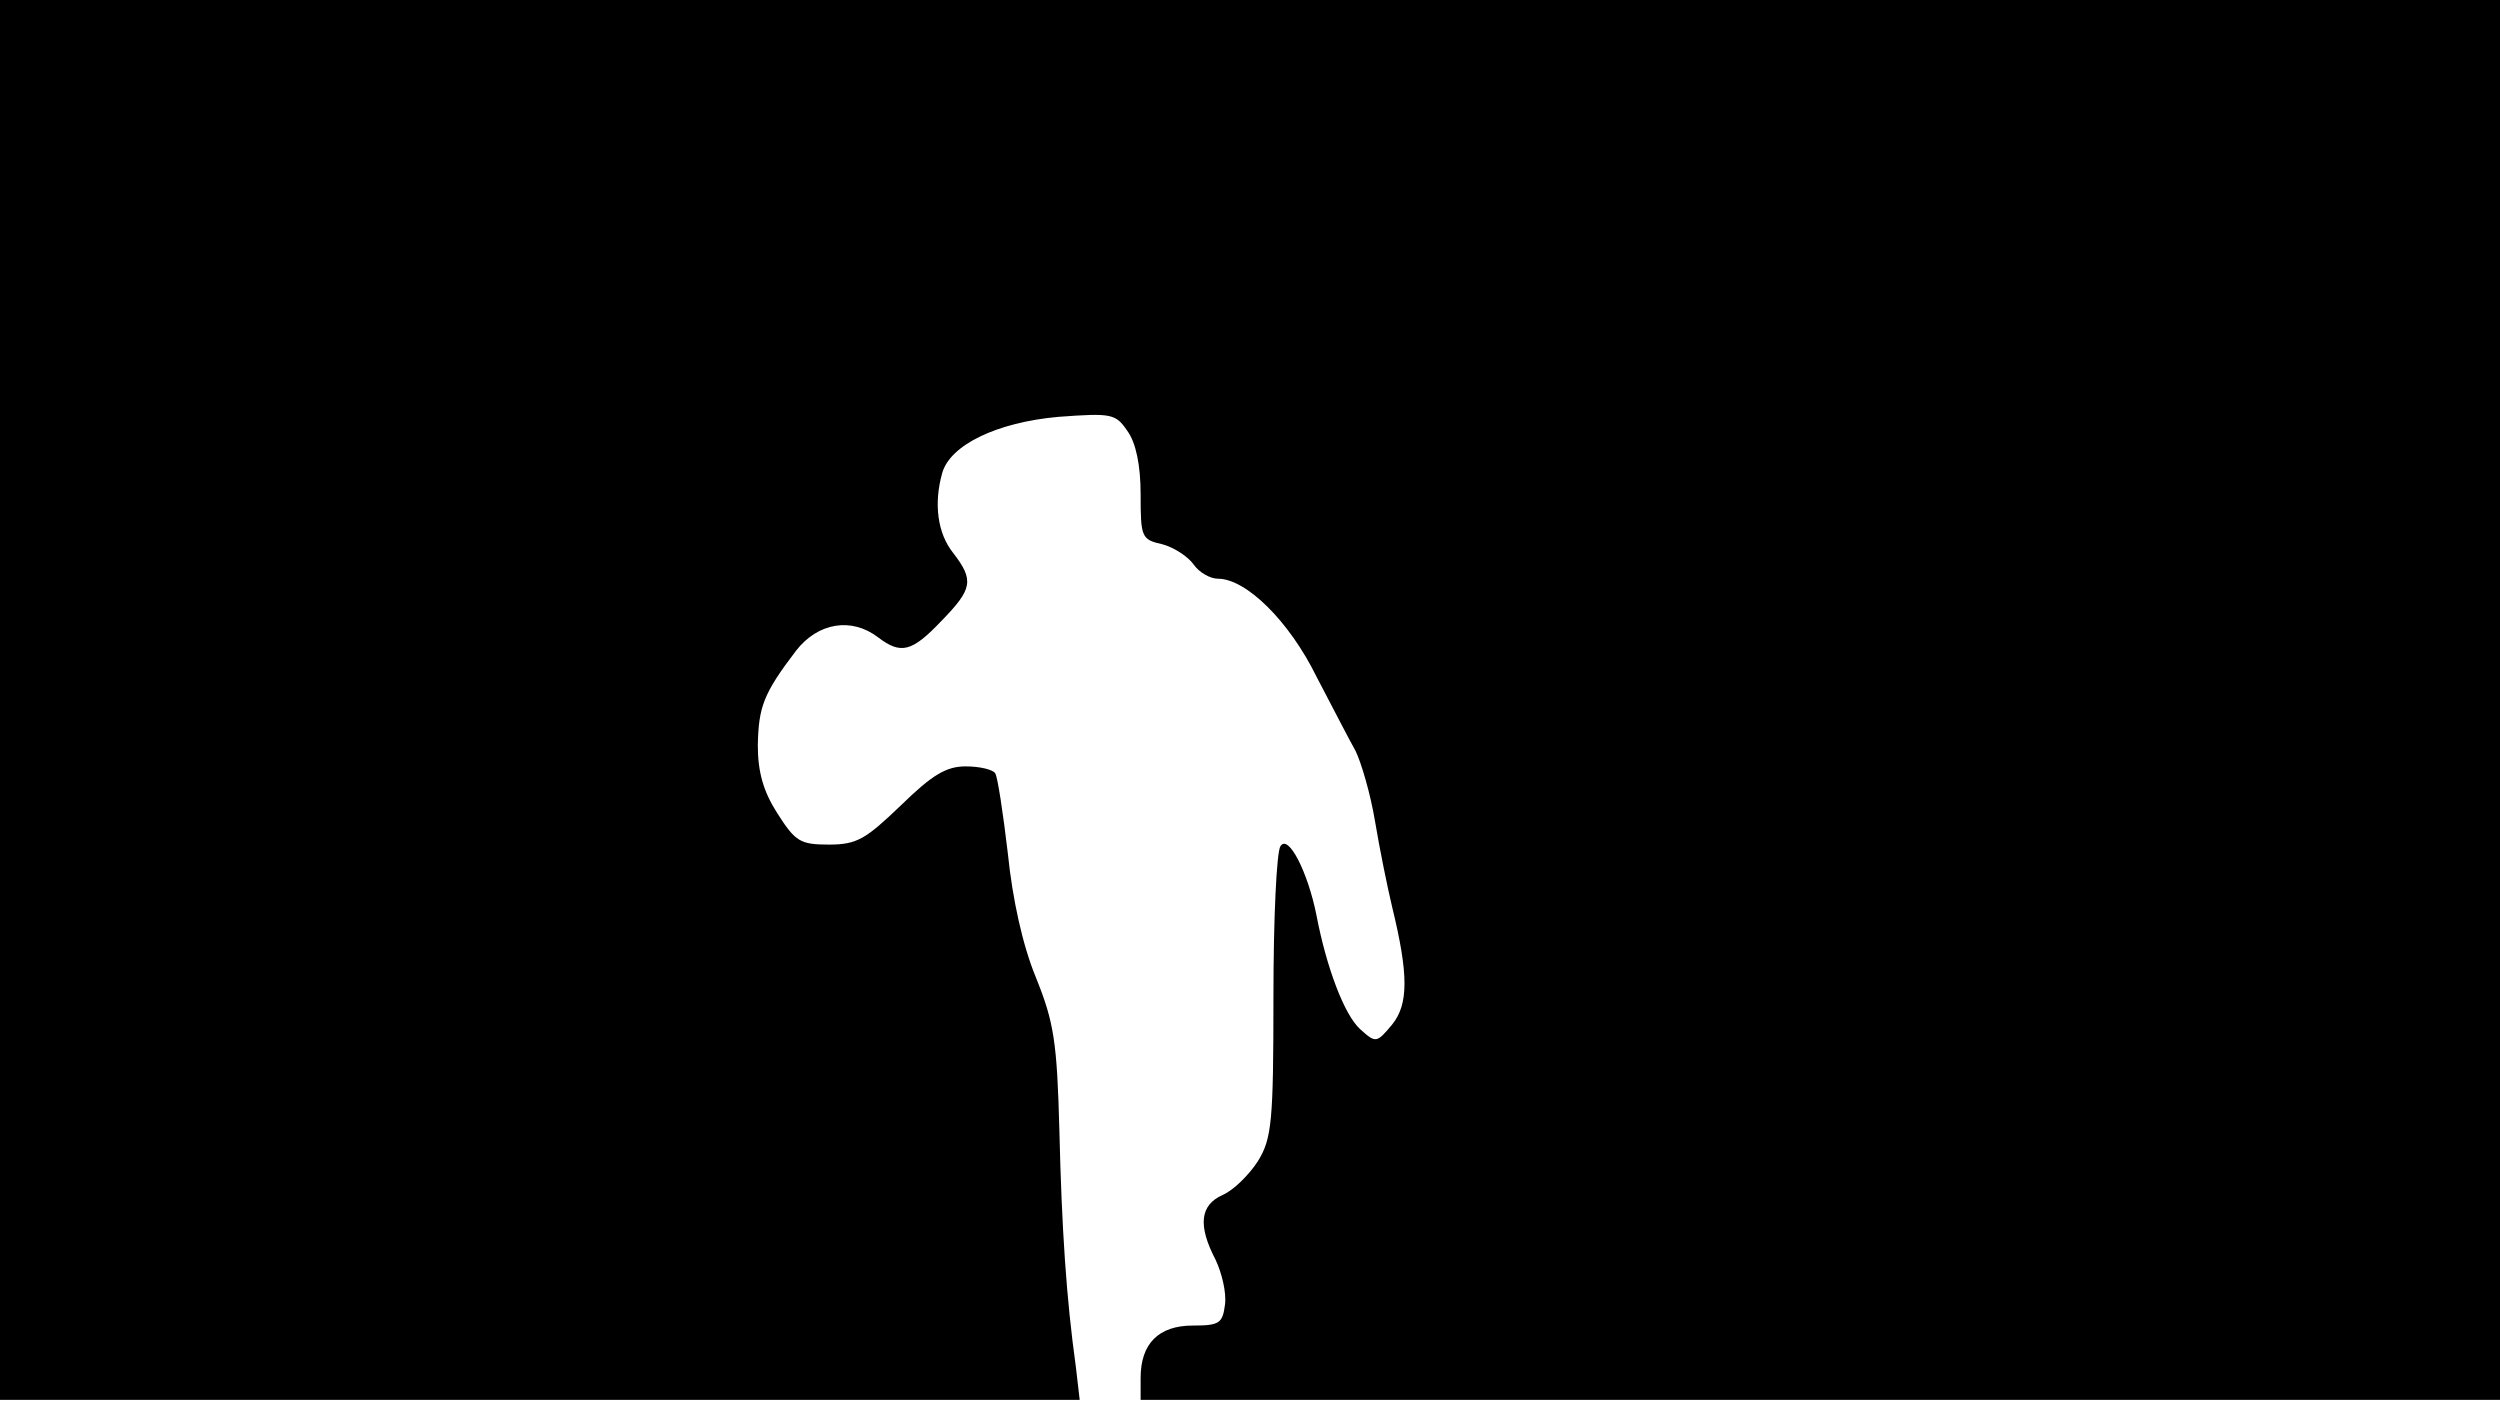 <svg version="1.0" xmlns="http://www.w3.org/2000/svg"
 width="668px" style="transform:scale(1,1.001);" height="375.75px" viewBox="0 0 320 180"
 preserveAspectRatio="xMidYMid meet">
<g transform="translate(0,180) scale(0.1,-0.1)"
fill="#000000" stroke="none">
<path d="M0 905 l0 -895 691 0 691 0 -5 43 c-12 86 -18 175 -21 302 -3 113 -7 138 -30
195 -17 41 -30 100 -36 159 -6 51 -13 97 -16 102 -3 5 -20 9 -38 9 -25 0 -43
-11 -83 -50 -45 -43 -56 -50 -92 -50 -37 0 -43 4 -66 40 -18 28 -25 53 -25 87
1 49 7 66 49 121 28 36 71 43 105 17 29 -22 43 -19 81 21 40 41 42 52 15 87
-20 25 -25 63 -14 102 10 36 70 65 149 72 68 5 73 4 88 -18 11 -15 17 -44 17
-81 0 -55 1 -58 28 -64 15 -4 33 -16 40 -26 7 -10 21 -18 31 -18 36 0 91 -54
126 -125 20 -38 42 -81 50 -95 7 -14 19 -54 25 -90 6 -36 16 -85 22 -110 21
-86 21 -124 0 -150 -20 -24 -21 -24 -41 -6 -20 18 -43 78 -56 146 -11 55 -36
104 -46 88 -5 -7 -9 -93 -9 -192 0 -160 -2 -182 -20 -211 -11 -17 -31 -37 -45
-43 -29 -13 -32 -39 -9 -83 8 -17 14 -42 12 -57 -3 -24 -7 -27 -41 -27 -44 0
-67 -23 -67 -67 l0 -28 870 0 870 0 0 895 0 895 -1600 0 -1600 0 0 -895z"/>
</g>
</svg>
